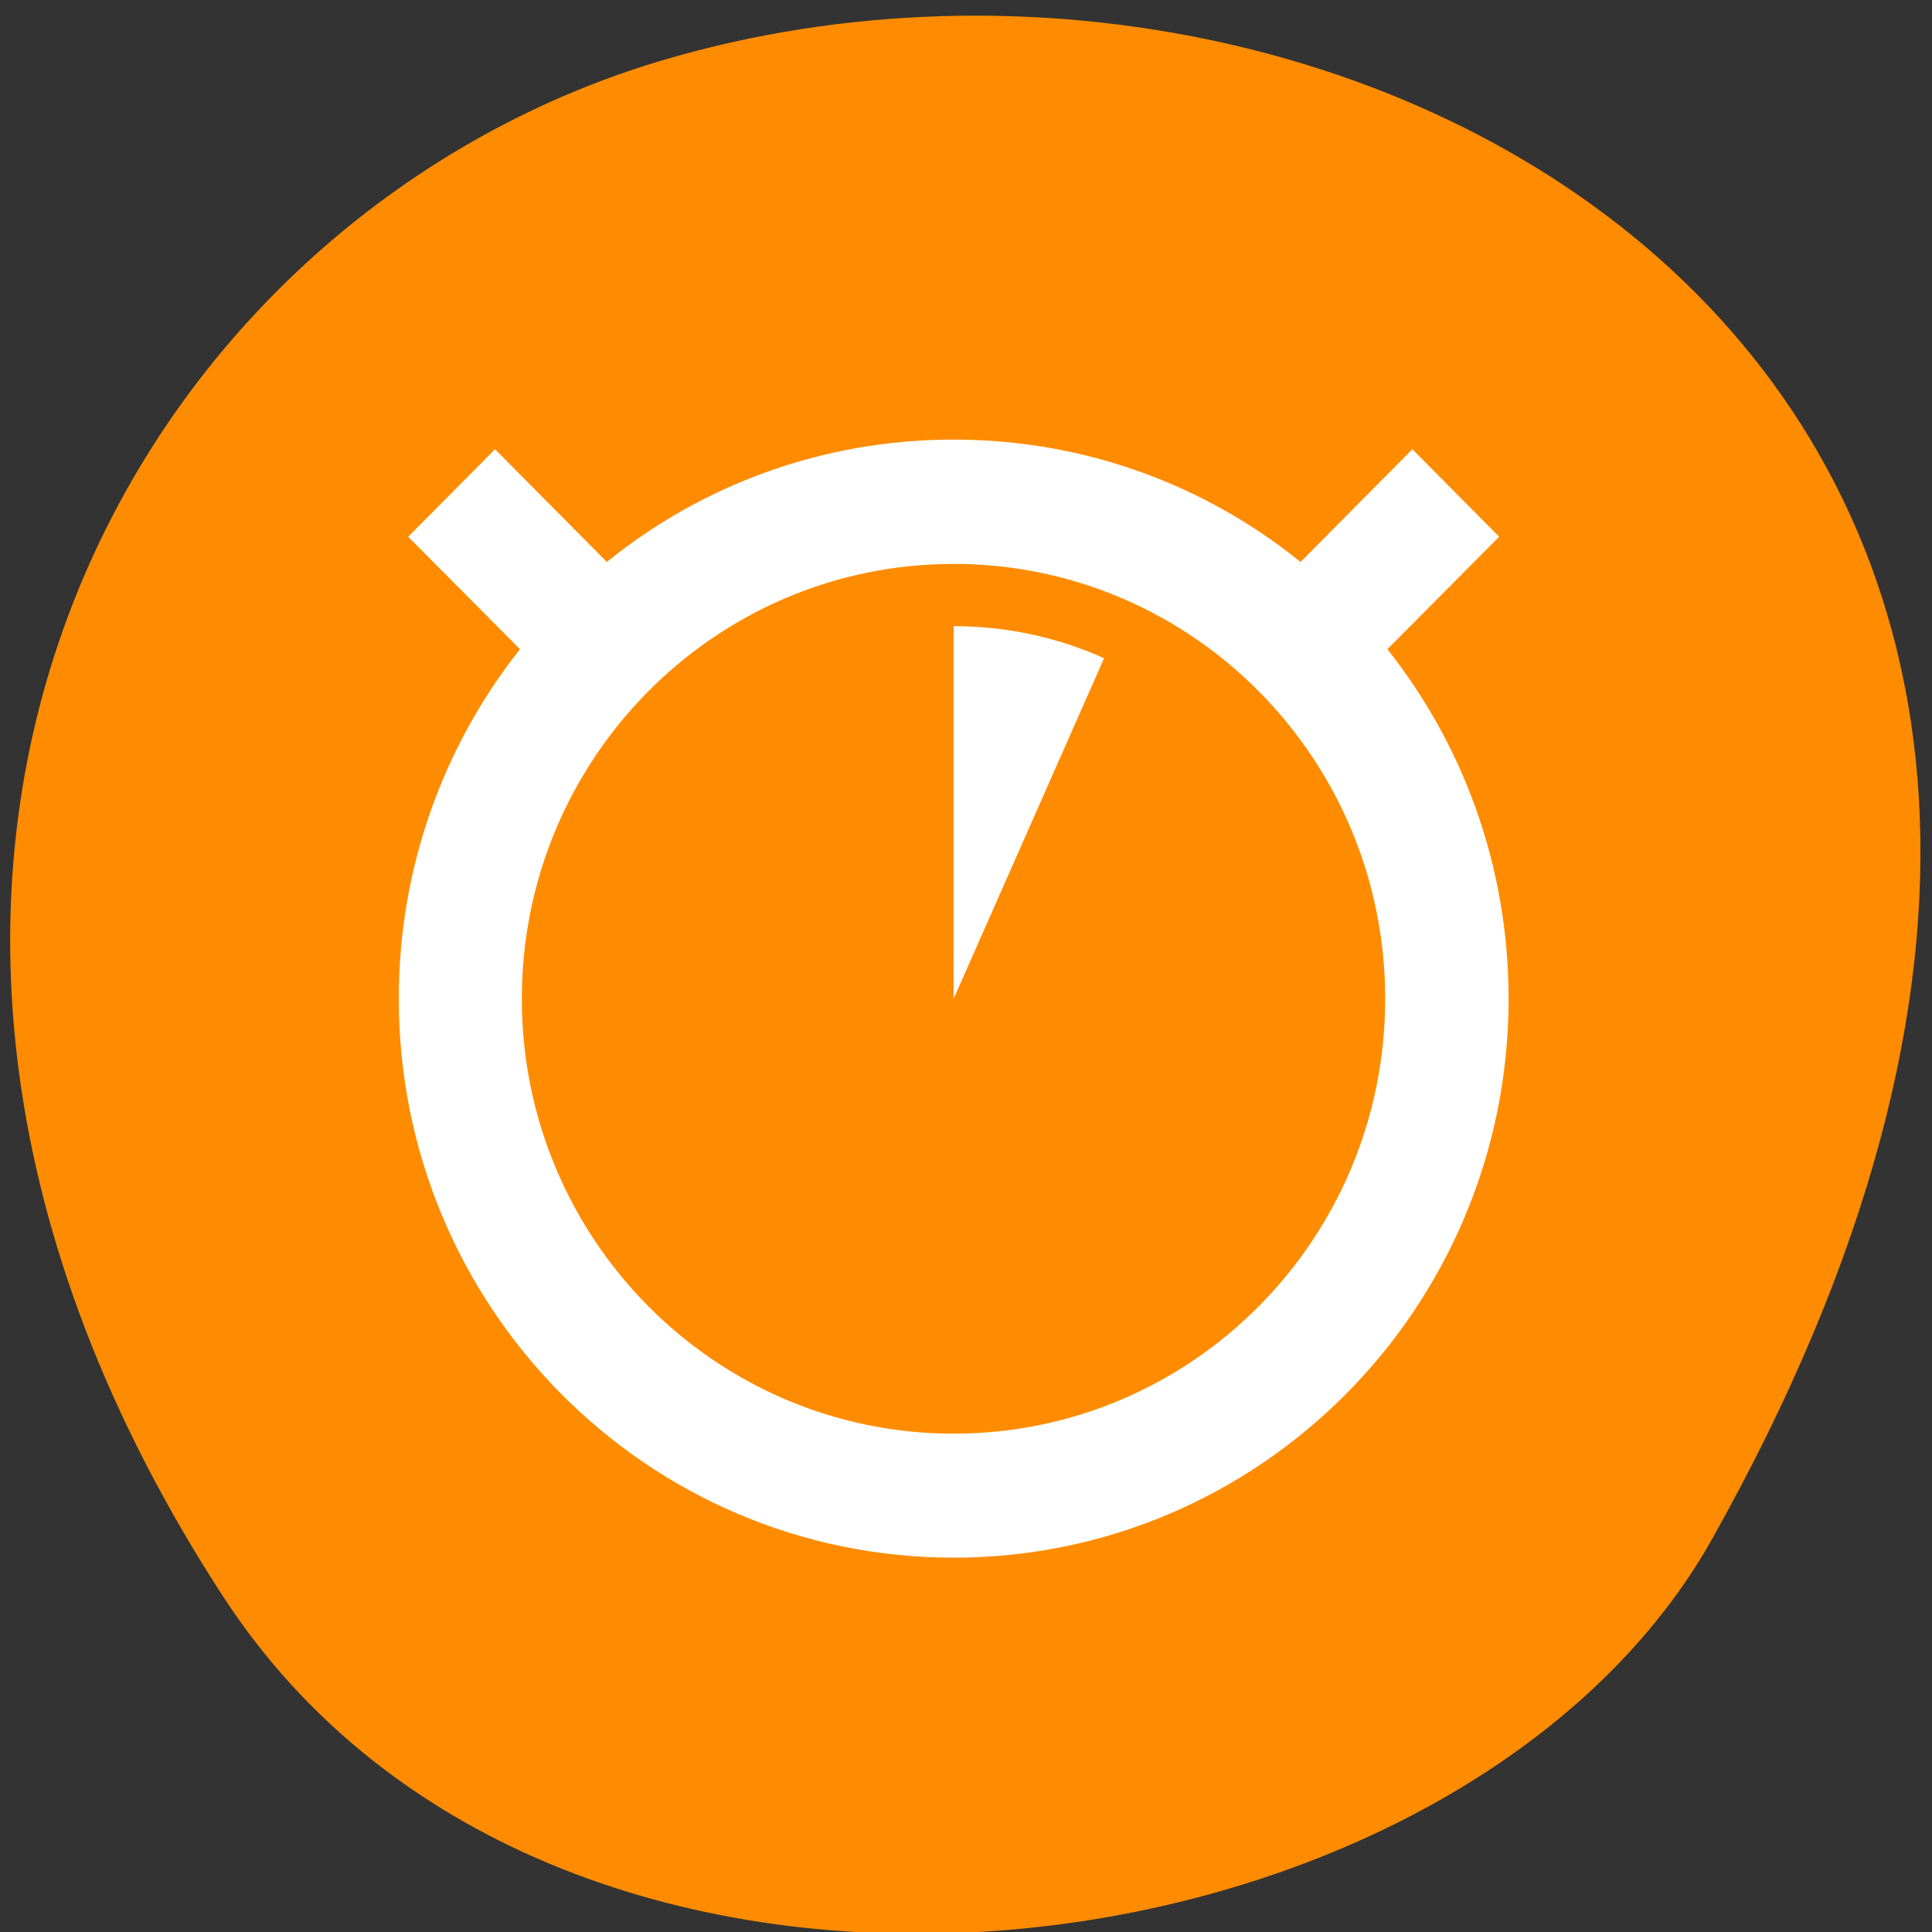 <svg xmlns="http://www.w3.org/2000/svg" viewBox="0 0 32 32"><rect x="0" y="0" width="32" height="32" fill="#333333" stroke="none"/><path d="m 3.699 26.449 c -7.785 -11.973 -1.504 -22.875 7.309 -25.461 c 11.855 -3.484 27.949 5.664 17.344 24.512 c -4.215 7.488 -19.105 9.473 -24.652 0.949" style="fill:#ff8c00"/><path d="m 15.797 7.281 c -2.176 0 -4.172 0.754 -5.746 2.027 l -1.852 -1.867 l -1.438 1.449 l 1.852 1.863 c -1.258 1.586 -2.008 3.602 -2.008 5.789 c 0 5.113 4.113 9.258 9.191 9.258 c 5.074 0 9.191 -4.145 9.191 -9.258 c 0 -2.188 -0.75 -4.203 -2.008 -5.789 l 1.852 -1.863 l -1.438 -1.449 l -1.852 1.867 c -1.574 -1.273 -3.574 -2.027 -5.746 -2.027 m 0 2.059 c 3.949 0 7.148 3.227 7.148 7.203 c 0 3.977 -3.199 7.203 -7.148 7.203 c -3.949 0 -7.152 -3.227 -7.152 -7.203 c 0 -3.977 3.203 -7.203 7.152 -7.203 m 0 1.031 v 6.172 l 2.492 -5.641 c -0.785 -0.352 -1.633 -0.531 -2.492 -0.531" style="fill:#fff"/></svg>
